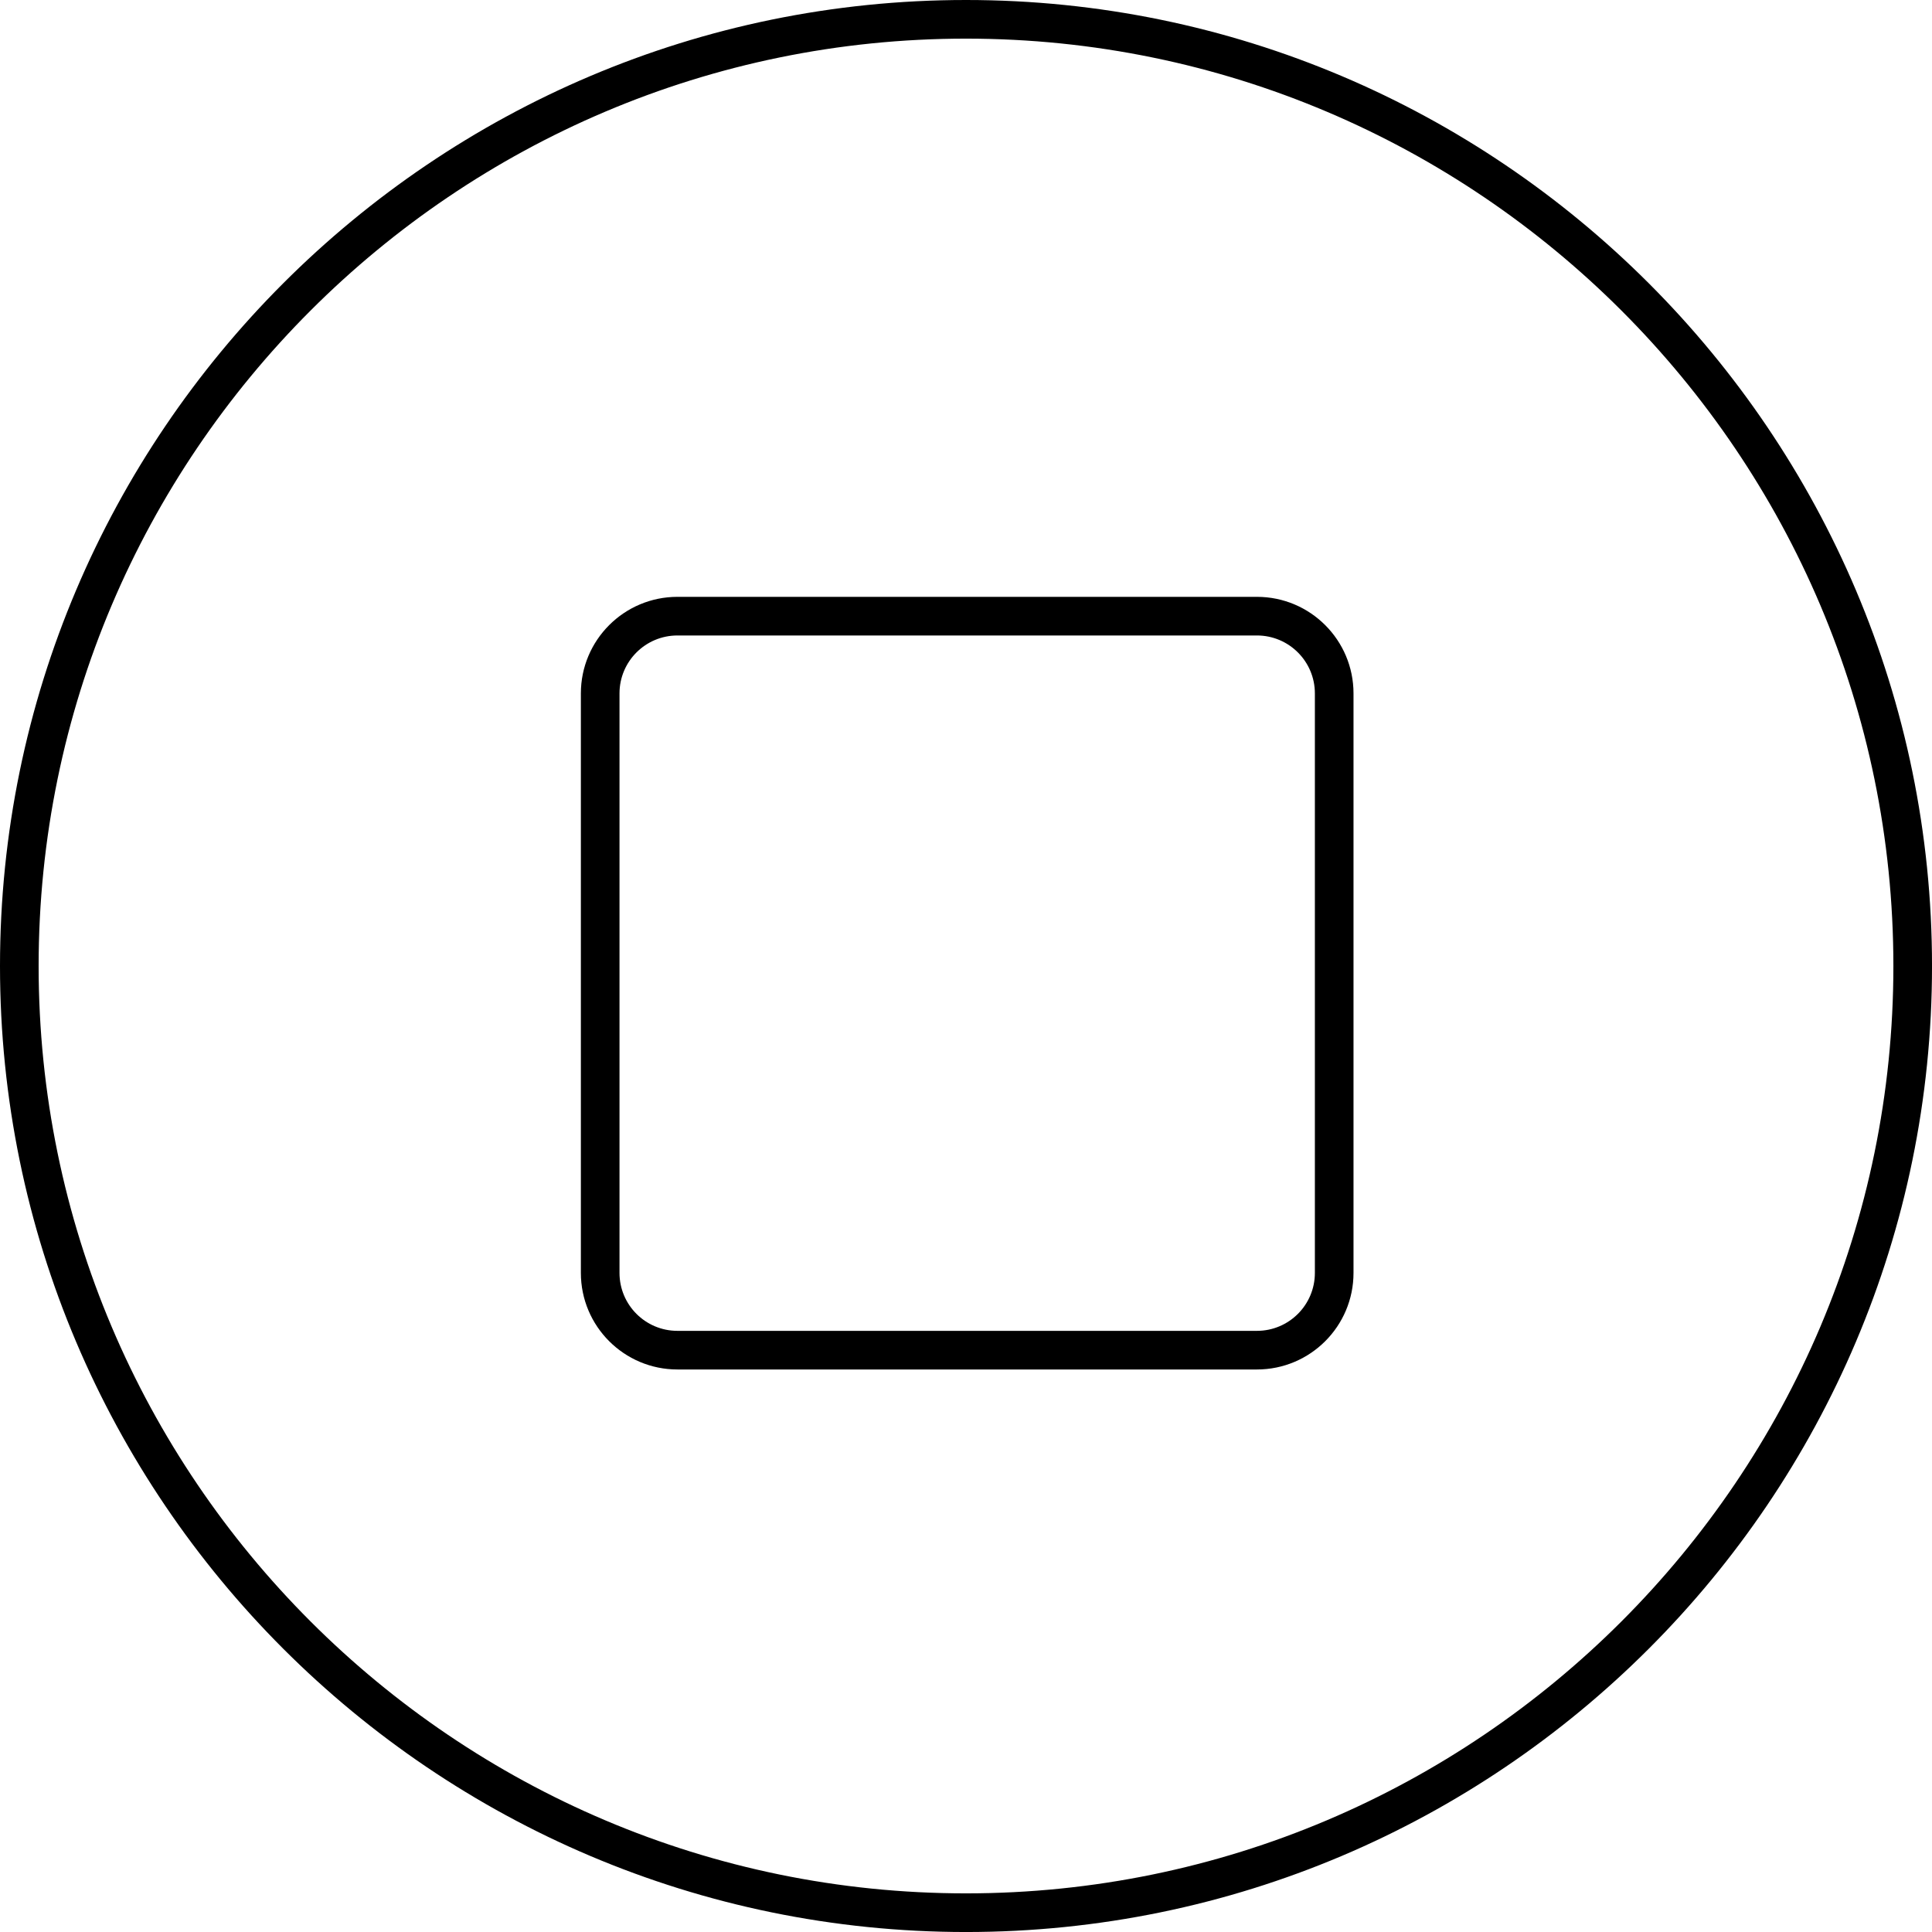<?xml version='1.0' encoding='iso-8859-1'?>
<svg version="1.1" xmlns="http://www.w3.org/2000/svg" viewBox="0 0 100.021 100.021" xmlns:xlink="http://www.w3.org/1999/xlink" enable-background="new 0 0 100.021 100.021">
  <g>
    <path d="M50.011,0C22.435,0,0,22.435,0,50.011s22.435,50.011,50.011,50.011s50.011-22.435,50.011-50.011S77.587,0,50.011,0z    M50.011,98.021C23.538,98.021,2,76.484,2,50.011S23.538,2,50.011,2s48.011,21.537,48.011,48.011S76.484,98.021,50.011,98.021z"/>
    <path d="m70.072,35.899c0-2.761-2.239-5-5-5h-30c-2.761,0-5,2.239-5,5v30c0,2.761 2.239,5 5,5h30c2.761,0 5-2.239 5-5v-30zm-2,30c0,1.657-1.343,3-3,3h-30c-1.657,0-3-1.343-3-3v-30c0-1.657 1.343-3 3-3h30c1.657,0 3,1.343 3,3v30z"/>
  </g>
</svg>
